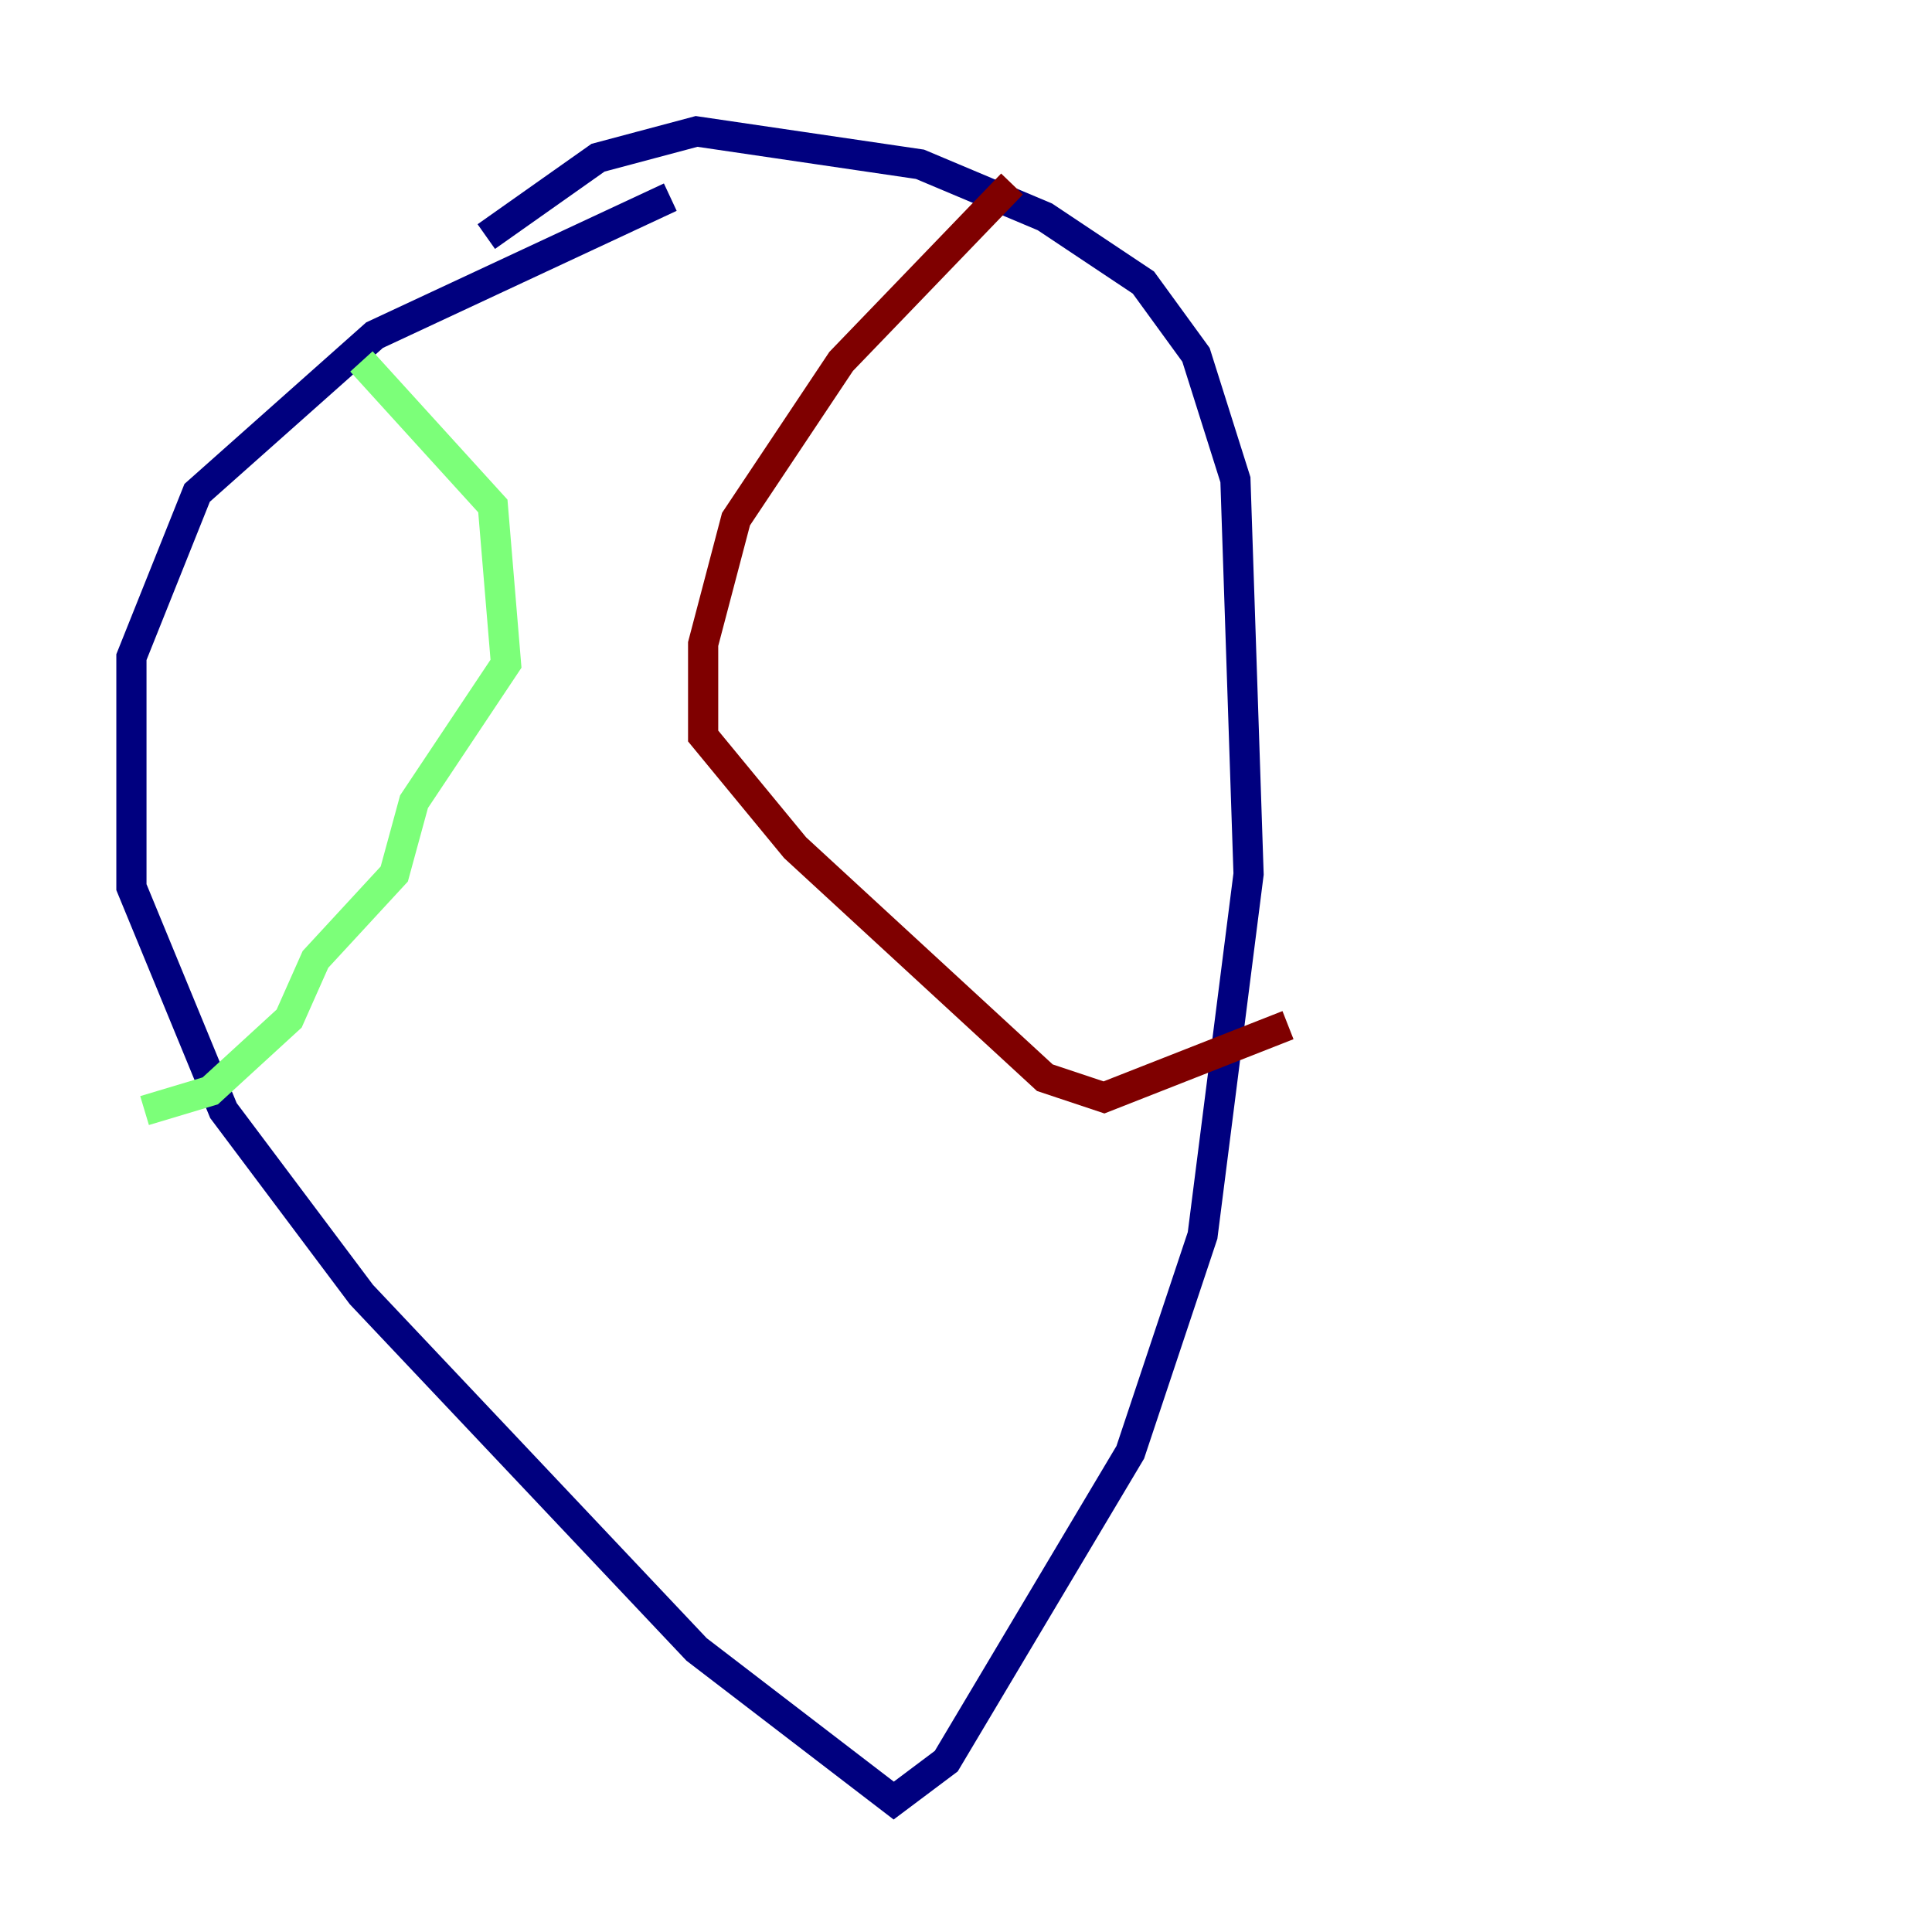 <?xml version="1.0" encoding="utf-8" ?>
<svg baseProfile="tiny" height="128" version="1.2" viewBox="0,0,128,128" width="128" xmlns="http://www.w3.org/2000/svg" xmlns:ev="http://www.w3.org/2001/xml-events" xmlns:xlink="http://www.w3.org/1999/xlink"><defs /><polyline fill="none" points="44.408,13.061 24.816,22.204 13.061,32.653 8.707,43.537 8.707,58.776 14.803,73.578 23.946,85.769 46.15,109.279 59.211,119.293 62.694,116.68 74.884,96.218 79.674,81.85 82.721,57.905 81.85,31.782 79.238,23.51 75.755,18.721 69.225,14.367 60.952,10.884 46.15,8.707 39.619,10.449 32.218,15.674" stroke="#00007f" stroke-width="2" /><polyline fill="none" points="23.946,23.946 32.653,33.524 33.524,43.973 27.429,53.116 26.122,57.905 20.898,63.565 19.157,67.483 13.932,72.272 9.578,73.578" stroke="#7cff79" stroke-width="2" /><polyline fill="none" points="67.048,12.191 55.728,23.946 48.762,34.395 46.585,42.667 46.585,48.762 52.68,56.163 69.225,71.401 73.143,72.707 85.333,67.918" stroke="#7f0000" stroke-width="2" /></svg>